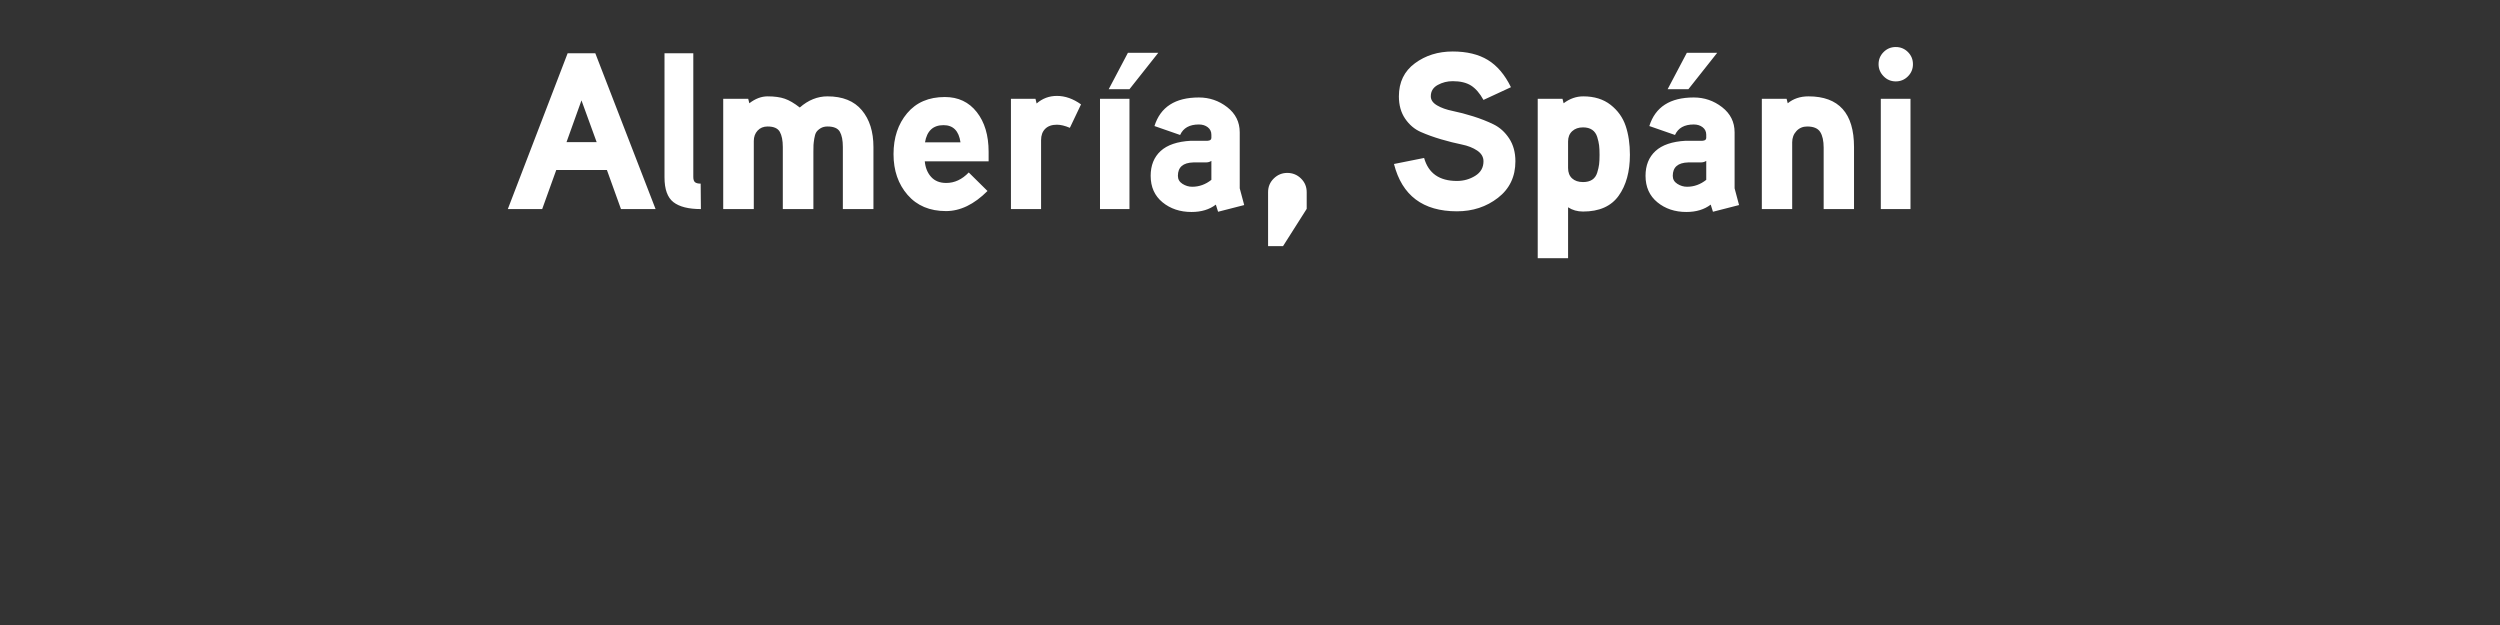 <svg width="168" height="42" viewBox="0 0 168 42" xmlns="http://www.w3.org/2000/svg"><rect x="0" y="0" width="168" height="42" fill="#333333" stroke="none"/><path d="M38.145 3.58h1.86l4.05 10.47H41.73l-.945-2.625H37.38l-.945 2.625h-2.31l4.02-10.47zm.93 3.165L38.07 9.55h2.025l-1.02-2.805zm8.01 5.595l.015 1.71q-1.245 0-1.845-.465-.6-.465-.6-1.665V3.58h1.935v8.31q0 .255.112.352.113.098.383.098zm11.61-2.46v4.17H56.64V9.88q0-.675-.203-1.028-.202-.352-.832-.352-.27 0-.465.12t-.285.263q-.09.142-.135.427-.045.285-.053.435-.007.15-.007.465v3.84h-2.055V9.88q0-.66-.202-1.02-.203-.36-.818-.36-.42 0-.675.277-.255.278-.255.698v4.575H48.6V6.64h1.68l.075.3q.6-.465 1.23-.465.69 0 1.148.158.457.157 1.012.592.855-.75 1.86-.75 1.53 0 2.31.93t.78 2.475zm7.74.315v.645h-4.29q.06.645.427 1.05.368.405 1.013.405.84 0 1.515-.705l1.26 1.245q-1.35 1.35-2.79 1.35-1.635 0-2.58-1.088-.945-1.087-.945-2.737 0-1.665.915-2.752.915-1.088 2.535-1.088 1.35 0 2.145 1.013.795 1.012.795 2.662zm-4.275-.63h2.385q-.165-1.155-1.14-1.155-1.05 0-1.245 1.155zm10.485-2.55l-.75 1.575q-.495-.21-.87-.21-.51 0-.788.277-.277.278-.277.758v4.635h-2.025V6.64h1.65l.075.315q.585-.51 1.365-.51.825 0 1.62.57zm1.275-.375h1.98v7.41h-1.98V6.64zm.585-.645l1.29-2.445h2.04L75.9 5.995h-1.395zM83.31 8.89v3.765l.3 1.125-1.755.45-.15-.48q-.645.495-1.635.495-1.155 0-1.95-.652-.795-.653-.795-1.778 0-1.05.668-1.665.667-.615 2.032-.69h1.125q.255-.015.255-.195v-.21q0-.315-.24-.502-.24-.188-.6-.188-.945 0-1.26.705l-1.725-.6q.6-1.92 2.985-1.92 1.065 0 1.905.652.84.653.84 1.688zm-1.905 3.195V10.81q-.15.105-.375.105h-.84q-1.035.03-1.035.9 0 .345.308.54.307.195.652.195.705 0 1.29-.465zm6.405.825v1.125l-1.59 2.505h-1.005v-3.63q0-.54.382-.915.383-.375.908-.375.54 0 .922.375.383.375.383.915zm14.025-2.07q0 1.545-1.17 2.453-1.17.907-2.76.907-3.42 0-4.23-3.18l2.025-.405q.435 1.545 2.205 1.545.675 0 1.23-.345.555-.345.555-.975 0-.435-.42-.72t-1.05-.412q-.63-.128-1.373-.345-.742-.218-1.372-.495-.63-.278-1.05-.893-.42-.615-.42-1.5 0-1.425 1.073-2.22 1.072-.795 2.542-.795 1.425 0 2.362.57.938.57 1.553 1.83l-1.845.855q-.375-.675-.84-.968-.465-.292-1.23-.292-.54 0-1.005.255-.465.255-.465.765 0 .36.42.607.42.248 1.05.375.63.128 1.373.36.742.233 1.372.54.63.308 1.05.946.42.637.42 1.537zm7.695-.435q0 1.695-.758 2.753-.757 1.057-2.392 1.057-.57 0-1.005-.285v3.42h-2.04V6.64H105l.075.3q.615-.465 1.32-.465 1.11 0 1.838.57.727.57 1.012 1.418.285.847.285 1.942zm-2.07.638q.03-.248.03-.638t-.03-.637q-.03-.248-.127-.563-.098-.315-.338-.48-.24-.165-.615-.165-.45 0-.727.255-.278.255-.278.69v1.785q0 .45.27.698.27.247.735.247.375 0 .615-.157.24-.158.337-.473.098-.315.128-.563zm9.105-2.153v3.765l.3 1.125-1.755.45-.15-.48q-.645.495-1.635.495-1.155 0-1.95-.652-.795-.653-.795-1.778 0-1.05.668-1.665.667-.615 2.032-.69h1.125q.255-.015.255-.195v-.21q0-.315-.24-.502-.24-.188-.6-.188-.945 0-1.26.705l-1.725-.6q.6-1.92 2.985-1.92 1.065 0 1.905.652.84.653.84 1.688zm-1.905 3.195V10.81q-.15.105-.375.105h-.84q-1.035.03-1.035.9 0 .345.308.54.307.195.652.195.705 0 1.29-.465zm-2.595-6.09l1.29-2.445h2.04l-1.935 2.445h-1.395zM124.59 9.88v4.17h-2.04V9.925q0-.69-.233-1.058-.232-.367-.877-.367-.435 0-.72.307-.285.308-.285.758v4.485h-2.04V6.64h1.665l.075.3q.57-.465 1.395-.465 3.06 0 3.06 3.405zm3.623-6.383q.337.338.337.818 0 .48-.338.817-.337.338-.817.338-.48 0-.817-.345-.338-.345-.338-.81 0-.48.338-.818.337-.337.817-.337.48 0 .818.337zM126.39 6.64h1.995v7.41h-1.995V6.64z" fill="#fff"/></svg>